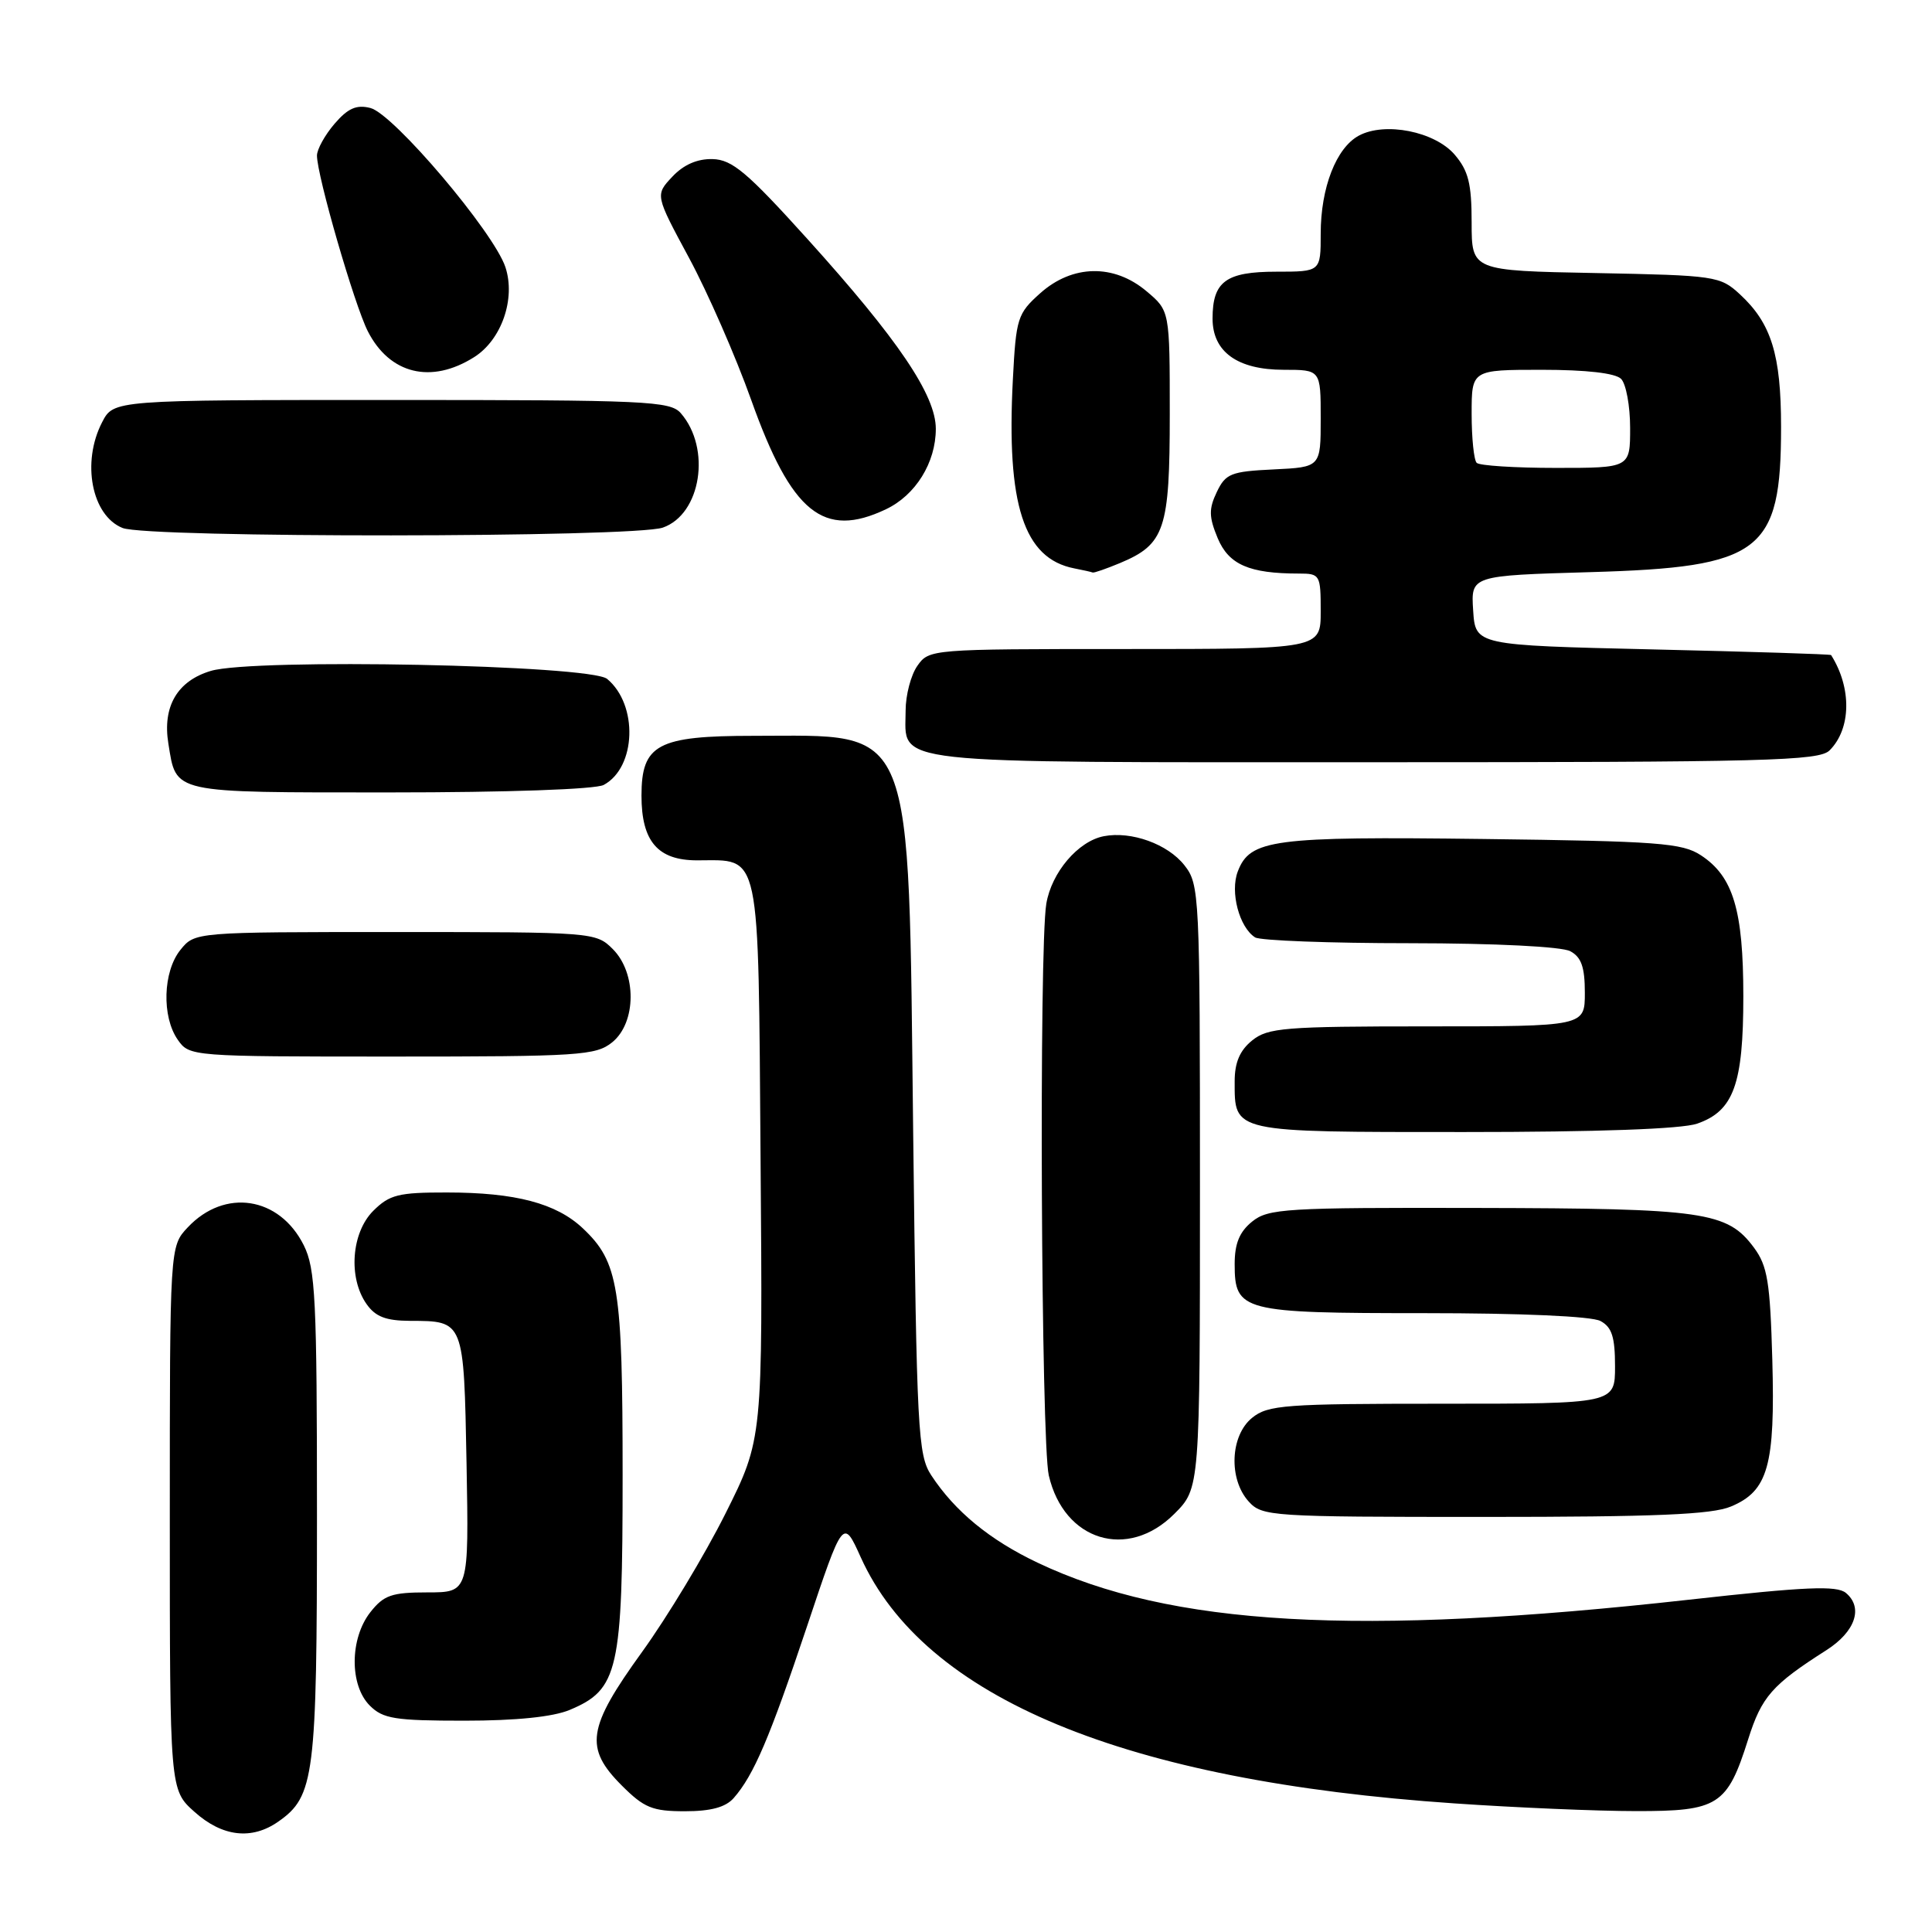 <?xml version="1.0" encoding="UTF-8" standalone="no"?>
<!DOCTYPE svg PUBLIC "-//W3C//DTD SVG 1.1//EN" "http://www.w3.org/Graphics/SVG/1.1/DTD/svg11.dtd" >
<svg xmlns="http://www.w3.org/2000/svg" xmlns:xlink="http://www.w3.org/1999/xlink" version="1.1" viewBox="0 0 256 256">
 <g >
 <path fill="currentColor"
d=" M 36.88 241.37 C 41.67 238.02 42.00 235.41 42.00 200.78 C 42.00 172.05 41.80 168.12 40.25 165.00 C 37.02 158.54 29.77 157.43 24.88 162.63 C 22.50 165.16 22.50 165.16 22.50 201.16 C 22.50 237.16 22.50 237.16 25.77 240.08 C 29.46 243.39 33.36 243.84 36.88 241.37 Z  M 97.22 238.25 C 99.88 235.22 101.99 230.27 106.93 215.51 C 111.72 201.18 111.72 201.18 114.05 206.34 C 122.47 224.99 149.00 235.99 192.73 238.96 C 200.85 239.52 211.66 239.98 216.75 239.98 C 227.69 240.00 228.87 239.24 231.64 230.47 C 233.43 224.81 234.80 223.25 242.00 218.66 C 245.84 216.21 246.93 213.02 244.59 211.07 C 243.38 210.07 239.31 210.24 223.79 211.97 C 179.92 216.86 155.14 215.45 137.50 207.07 C 131.15 204.06 126.53 200.26 123.40 195.49 C 121.63 192.79 121.47 189.68 121.00 150.05 C 120.35 94.90 121.39 97.50 99.85 97.50 C 87.12 97.50 85.00 98.63 85.00 105.43 C 85.00 111.49 87.16 114.00 92.37 114.00 C 100.89 114.00 100.46 111.99 100.78 153.76 C 101.07 190.68 101.07 190.68 96.11 200.59 C 93.38 206.04 88.41 214.28 85.07 218.90 C 77.80 228.96 77.41 231.61 82.40 236.60 C 85.35 239.55 86.45 240.00 90.75 240.00 C 94.20 240.00 96.15 239.47 97.22 238.25 Z  M 75.47 226.58 C 81.95 223.87 82.50 221.42 82.50 195.50 C 82.50 170.53 81.97 167.23 77.23 162.76 C 73.71 159.44 68.30 158.01 59.20 158.01 C 52.79 158.00 51.61 158.30 49.45 160.45 C 46.56 163.35 46.12 169.30 48.56 172.78 C 49.74 174.47 51.12 175.00 54.31 175.02 C 61.52 175.04 61.46 174.90 61.82 193.96 C 62.13 211.00 62.13 211.00 56.64 211.00 C 51.90 211.00 50.86 211.36 49.07 213.63 C 46.34 217.11 46.30 223.30 49.00 226.00 C 50.75 227.75 52.33 228.00 61.53 228.00 C 68.37 228.00 73.26 227.50 75.47 226.58 Z  M 155.60 200.60 C 159.00 197.20 159.00 197.20 159.00 157.23 C 159.00 118.38 158.94 117.20 156.94 114.65 C 154.73 111.84 149.91 110.10 146.27 110.80 C 142.86 111.45 139.33 115.60 138.64 119.76 C 137.66 125.68 137.95 191.06 138.97 195.50 C 140.98 204.19 149.42 206.78 155.60 200.60 Z  M 229.36 199.62 C 234.28 197.57 235.23 194.20 234.84 180.16 C 234.55 169.85 234.20 167.74 232.41 165.32 C 228.87 160.55 225.85 160.12 195.86 160.06 C 170.30 160.00 168.05 160.14 165.91 161.87 C 164.24 163.22 163.60 164.78 163.60 167.49 C 163.60 173.76 164.54 174.00 188.76 174.00 C 201.58 174.00 210.91 174.41 212.07 175.04 C 213.58 175.85 214.00 177.15 214.00 181.04 C 214.00 186.00 214.00 186.00 191.11 186.00 C 170.24 186.00 168.02 186.16 165.91 187.87 C 163.01 190.22 162.77 195.98 165.45 198.95 C 167.24 200.93 168.34 201.00 196.69 201.00 C 219.37 201.00 226.82 200.69 229.36 199.62 Z  M 224.88 148.89 C 229.72 147.21 231.00 143.67 231.00 132.02 C 231.00 120.60 229.66 116.13 225.38 113.33 C 222.90 111.70 219.75 111.46 196.55 111.17 C 168.64 110.82 165.63 111.22 164.01 115.48 C 162.97 118.20 164.21 122.88 166.31 124.21 C 166.97 124.63 176.19 124.98 186.82 124.98 C 198.19 124.99 206.93 125.43 208.07 126.04 C 209.53 126.82 210.00 128.14 210.00 131.54 C 210.00 136.00 210.00 136.00 189.11 136.00 C 170.19 136.00 168.00 136.18 165.91 137.87 C 164.28 139.19 163.60 140.79 163.60 143.28 C 163.60 150.11 163.12 150.00 193.97 150.00 C 211.69 150.00 222.85 149.60 224.88 148.89 Z  M 81.12 138.11 C 84.34 135.50 84.38 128.94 81.20 125.76 C 78.97 123.53 78.61 123.50 52.38 123.50 C 25.82 123.50 25.82 123.50 23.91 125.86 C 21.59 128.73 21.41 134.71 23.56 137.78 C 25.10 139.98 25.35 140.00 51.95 140.00 C 76.78 140.00 78.95 139.86 81.12 138.11 Z  M 79.99 104.01 C 84.31 101.69 84.58 93.39 80.45 89.96 C 78.21 88.10 33.61 87.20 27.93 88.90 C 23.49 90.23 21.51 93.62 22.31 98.53 C 23.39 105.19 22.51 105.00 51.69 105.00 C 67.27 105.00 78.89 104.59 79.99 104.01 Z  M 242.43 99.43 C 245.30 96.56 245.38 91.15 242.63 86.80 C 242.56 86.68 231.93 86.35 219.00 86.05 C 195.50 85.50 195.50 85.50 195.20 80.88 C 194.90 76.27 194.90 76.27 210.75 75.81 C 233.39 75.16 236.00 73.17 236.00 56.57 C 236.00 47.00 234.71 42.84 230.55 39.00 C 227.93 36.58 227.34 36.49 211.42 36.18 C 195.00 35.87 195.00 35.87 195.00 29.49 C 195.00 24.32 194.57 22.62 192.75 20.49 C 190.11 17.42 183.52 16.11 180.06 17.97 C 177.06 19.58 175.00 24.86 175.00 30.97 C 175.00 36.00 175.00 36.00 169.12 36.00 C 162.44 36.00 160.67 37.30 160.67 42.21 C 160.67 46.62 163.97 49.00 170.11 49.00 C 175.00 49.00 175.00 49.00 175.00 55.45 C 175.00 61.90 175.00 61.90 168.76 62.20 C 163.10 62.47 162.40 62.75 161.23 65.20 C 160.16 67.44 160.18 68.49 161.35 71.31 C 162.82 74.82 165.53 76.00 172.12 76.00 C 174.91 76.00 175.00 76.16 175.00 81.00 C 175.00 86.00 175.00 86.00 149.06 86.00 C 123.38 86.00 123.10 86.02 121.56 88.22 C 120.70 89.44 120.00 92.11 120.00 94.15 C 120.00 101.39 116.45 101.00 182.00 101.00 C 234.15 101.00 241.04 100.82 242.43 99.43 Z  M 148.40 74.61 C 154.35 72.12 155.00 70.17 155.00 54.87 C 155.00 41.18 155.00 41.18 151.92 38.59 C 147.59 34.94 142.10 35.05 137.84 38.85 C 134.82 41.55 134.63 42.14 134.21 50.29 C 133.34 66.88 135.65 74.00 142.33 75.31 C 143.52 75.54 144.63 75.79 144.78 75.86 C 144.94 75.94 146.57 75.37 148.40 74.61 Z  M 87.83 69.91 C 92.89 68.14 94.27 59.42 90.21 54.75 C 88.81 53.14 85.69 53.00 51.87 53.00 C 15.05 53.00 15.05 53.00 13.53 55.95 C 10.78 61.26 12.15 68.32 16.24 69.96 C 19.57 71.30 83.97 71.25 87.83 69.91 Z  M 117.39 67.48 C 121.32 65.62 124.00 61.30 124.00 56.82 C 124.00 52.36 119.01 44.98 107.00 31.68 C 98.99 22.81 97.02 21.15 94.42 21.08 C 92.39 21.03 90.58 21.82 89.08 23.42 C 86.81 25.84 86.81 25.84 91.30 34.17 C 93.77 38.75 97.48 47.22 99.54 53.00 C 104.88 67.97 109.12 71.41 117.39 67.48 Z  M 62.83 47.32 C 66.46 45.03 68.35 39.58 66.97 35.40 C 65.44 30.77 52.13 15.07 49.08 14.31 C 47.24 13.84 46.10 14.34 44.33 16.40 C 43.05 17.89 42.00 19.79 42.00 20.61 C 42.00 23.28 46.96 40.40 48.74 43.90 C 51.64 49.58 57.14 50.92 62.83 47.32 Z  M 195.67 61.33 C 195.30 60.97 195.00 58.04 195.00 54.83 C 195.00 49.00 195.00 49.00 204.30 49.00 C 210.20 49.00 214.04 49.44 214.80 50.20 C 215.46 50.86 216.00 53.78 216.00 56.70 C 216.00 62.00 216.00 62.00 206.17 62.00 C 200.76 62.00 196.03 61.70 195.67 61.33 Z "/>
</g>
</svg>
